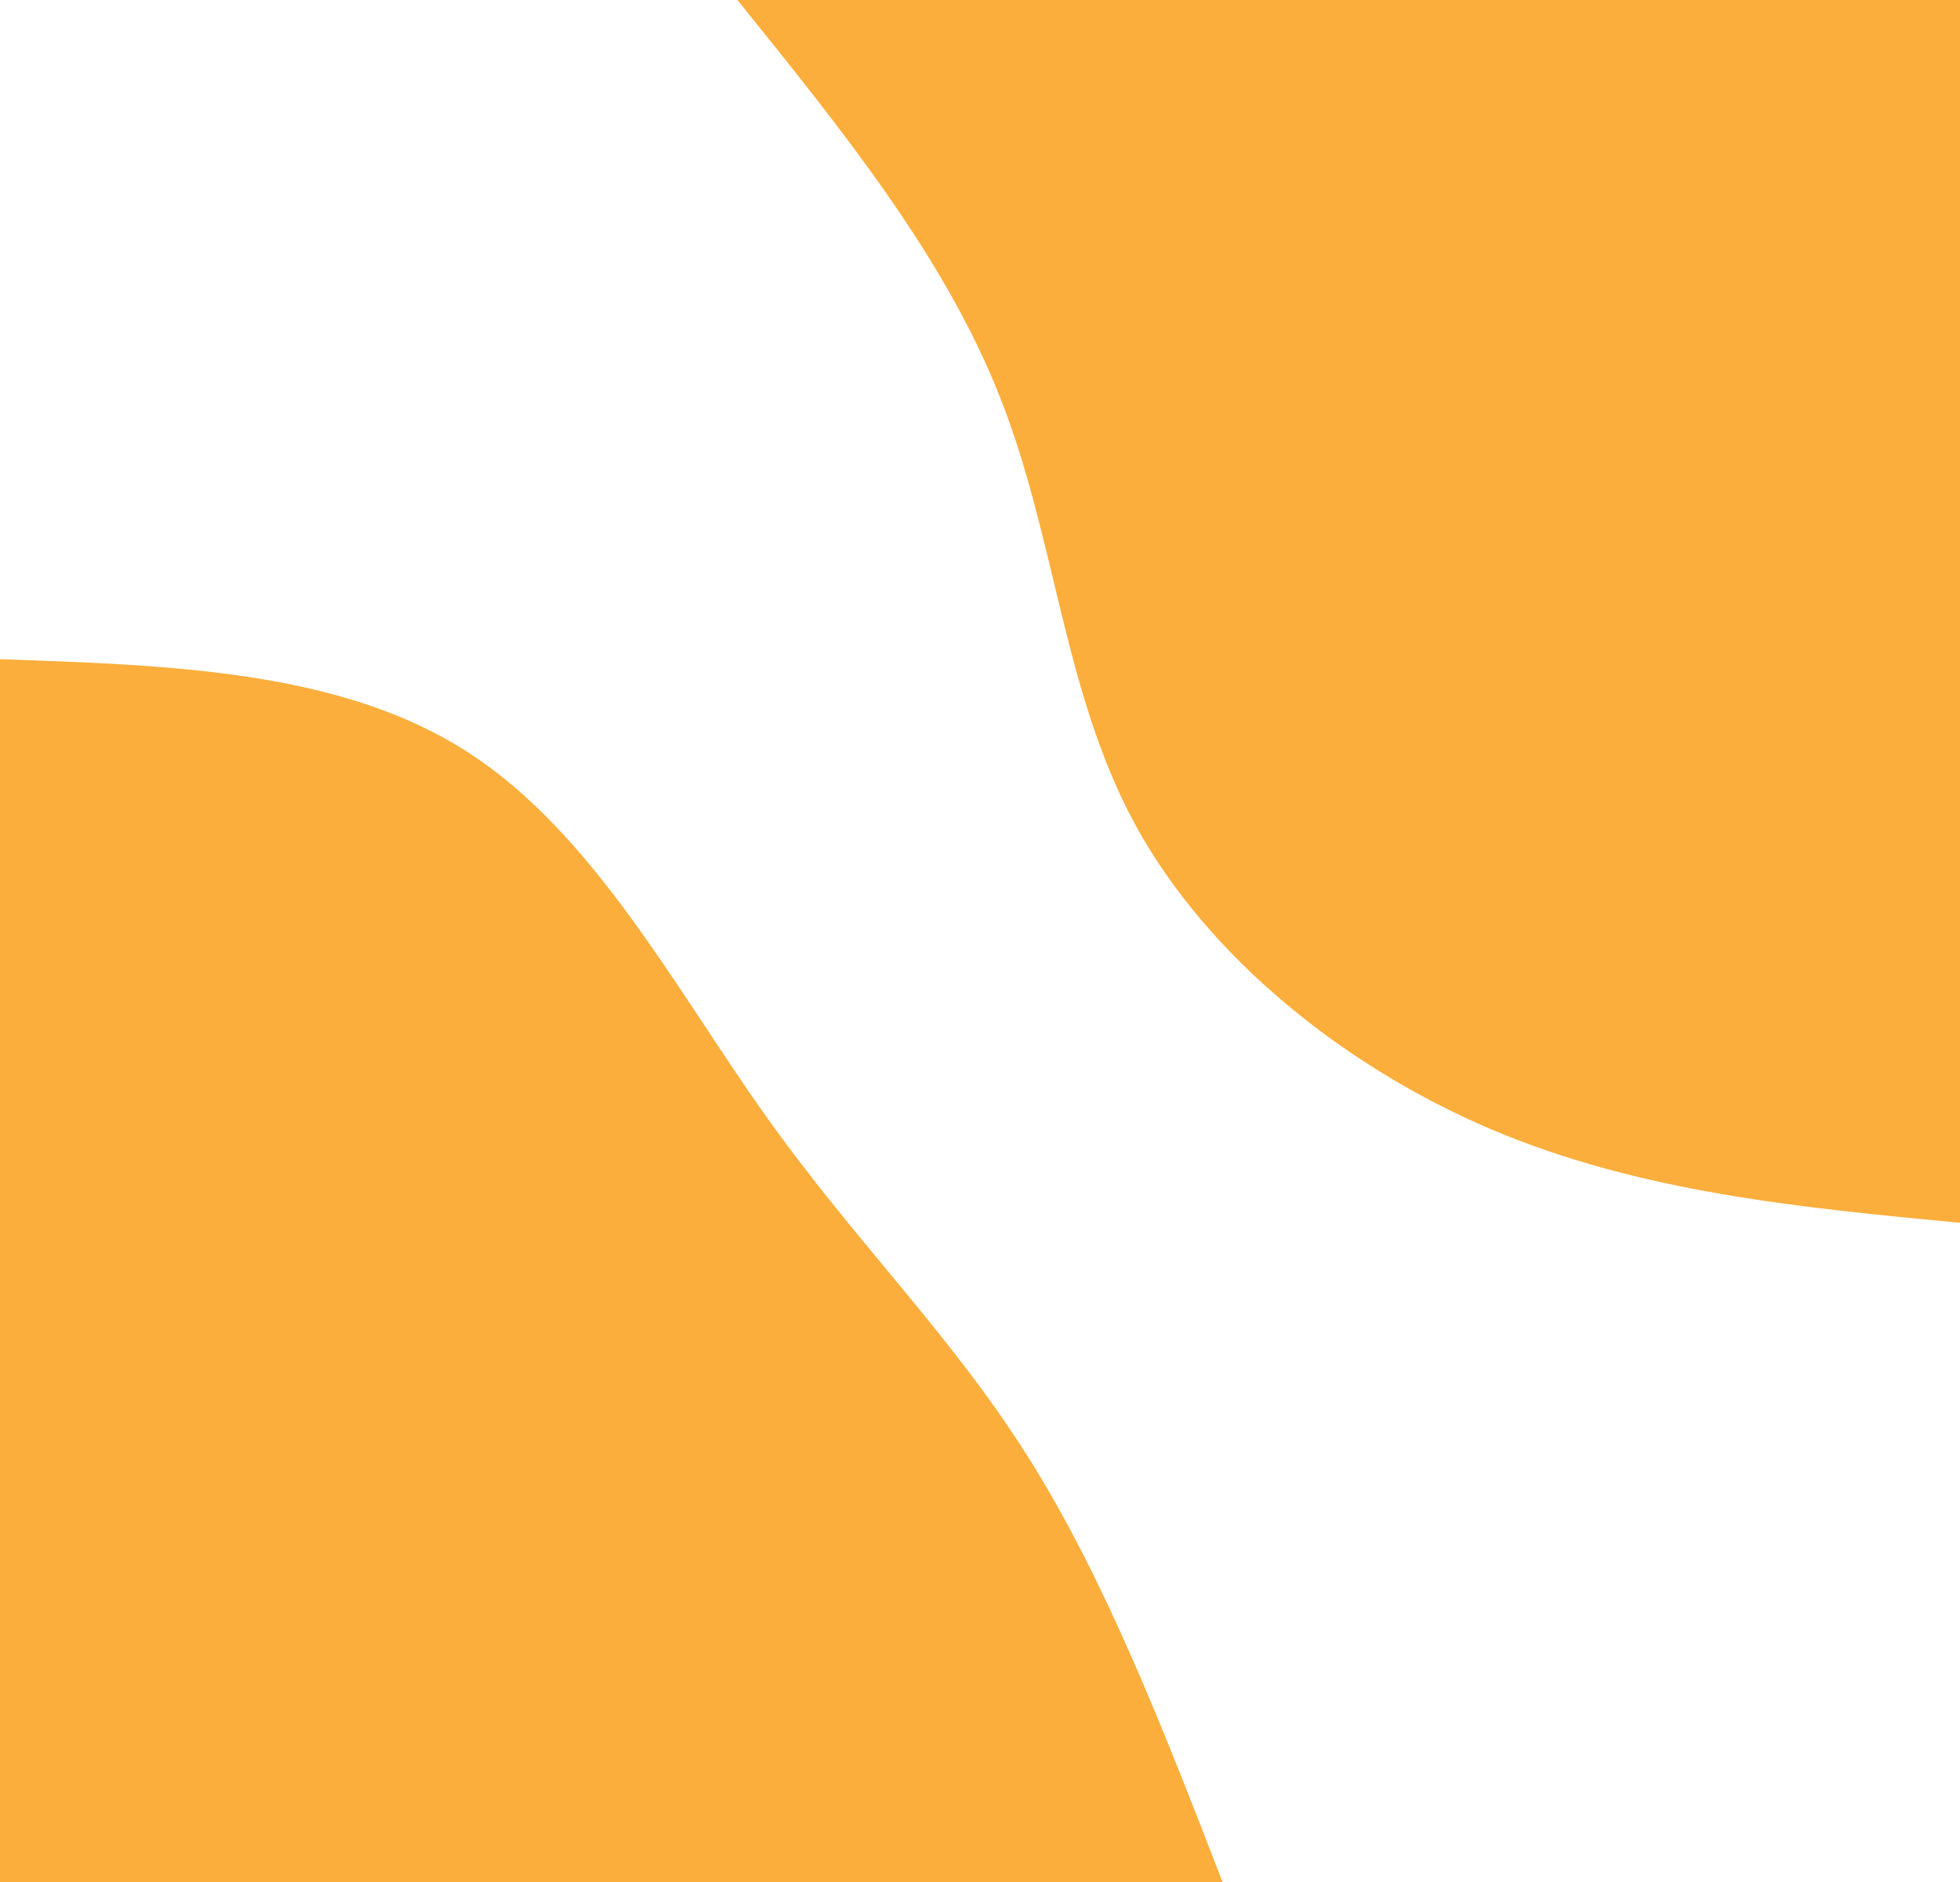 <svg id="visual" viewBox="0 0 400 384" width="400" height="384" xmlns="http://www.w3.org/2000/svg" xmlns:xlink="http://www.w3.org/1999/xlink" version="1.1"><rect x="0" y="0" width="400" height="384" fill="#ffffff"></rect><defs><linearGradient id="grad1_0" x1="4%" y1="0%" x2="100%" y2="100%"><stop offset="29.167%" stop-color="#ffffff" stop-opacity="1"></stop><stop offset="70.833%" stop-color="#ffffff" stop-opacity="1"></stop></linearGradient></defs><defs><linearGradient id="grad2_0" x1="0%" y1="0%" x2="96%" y2="100%"><stop offset="29.167%" stop-color="#ffffff" stop-opacity="1"></stop><stop offset="70.833%" stop-color="#ffffff" stop-opacity="1"></stop></linearGradient></defs><g transform="translate(400, 0)"><path d="M0 249.5C-32.6 246.4 -65.2 243.3 -95.5 230.5C-125.7 217.7 -153.6 195.2 -168.3 168.3C-183 141.3 -184.5 109.9 -195.9 81.1C-207.2 52.3 -228.4 26.2 -249.5 0L0 0Z" fill="#FBAE3C"></path></g><g transform="translate(0, 384)"><path d="M0 -249.5C34.8 -248.3 69.7 -247.2 95.5 -230.5C121.3 -213.9 138.1 -181.8 156.3 -156.3C174.4 -130.8 194 -111.8 209.7 -86.9C225.5 -61.9 237.5 -31 249.5 0L0 0Z" fill="#FBAE3C"></path></g></svg>